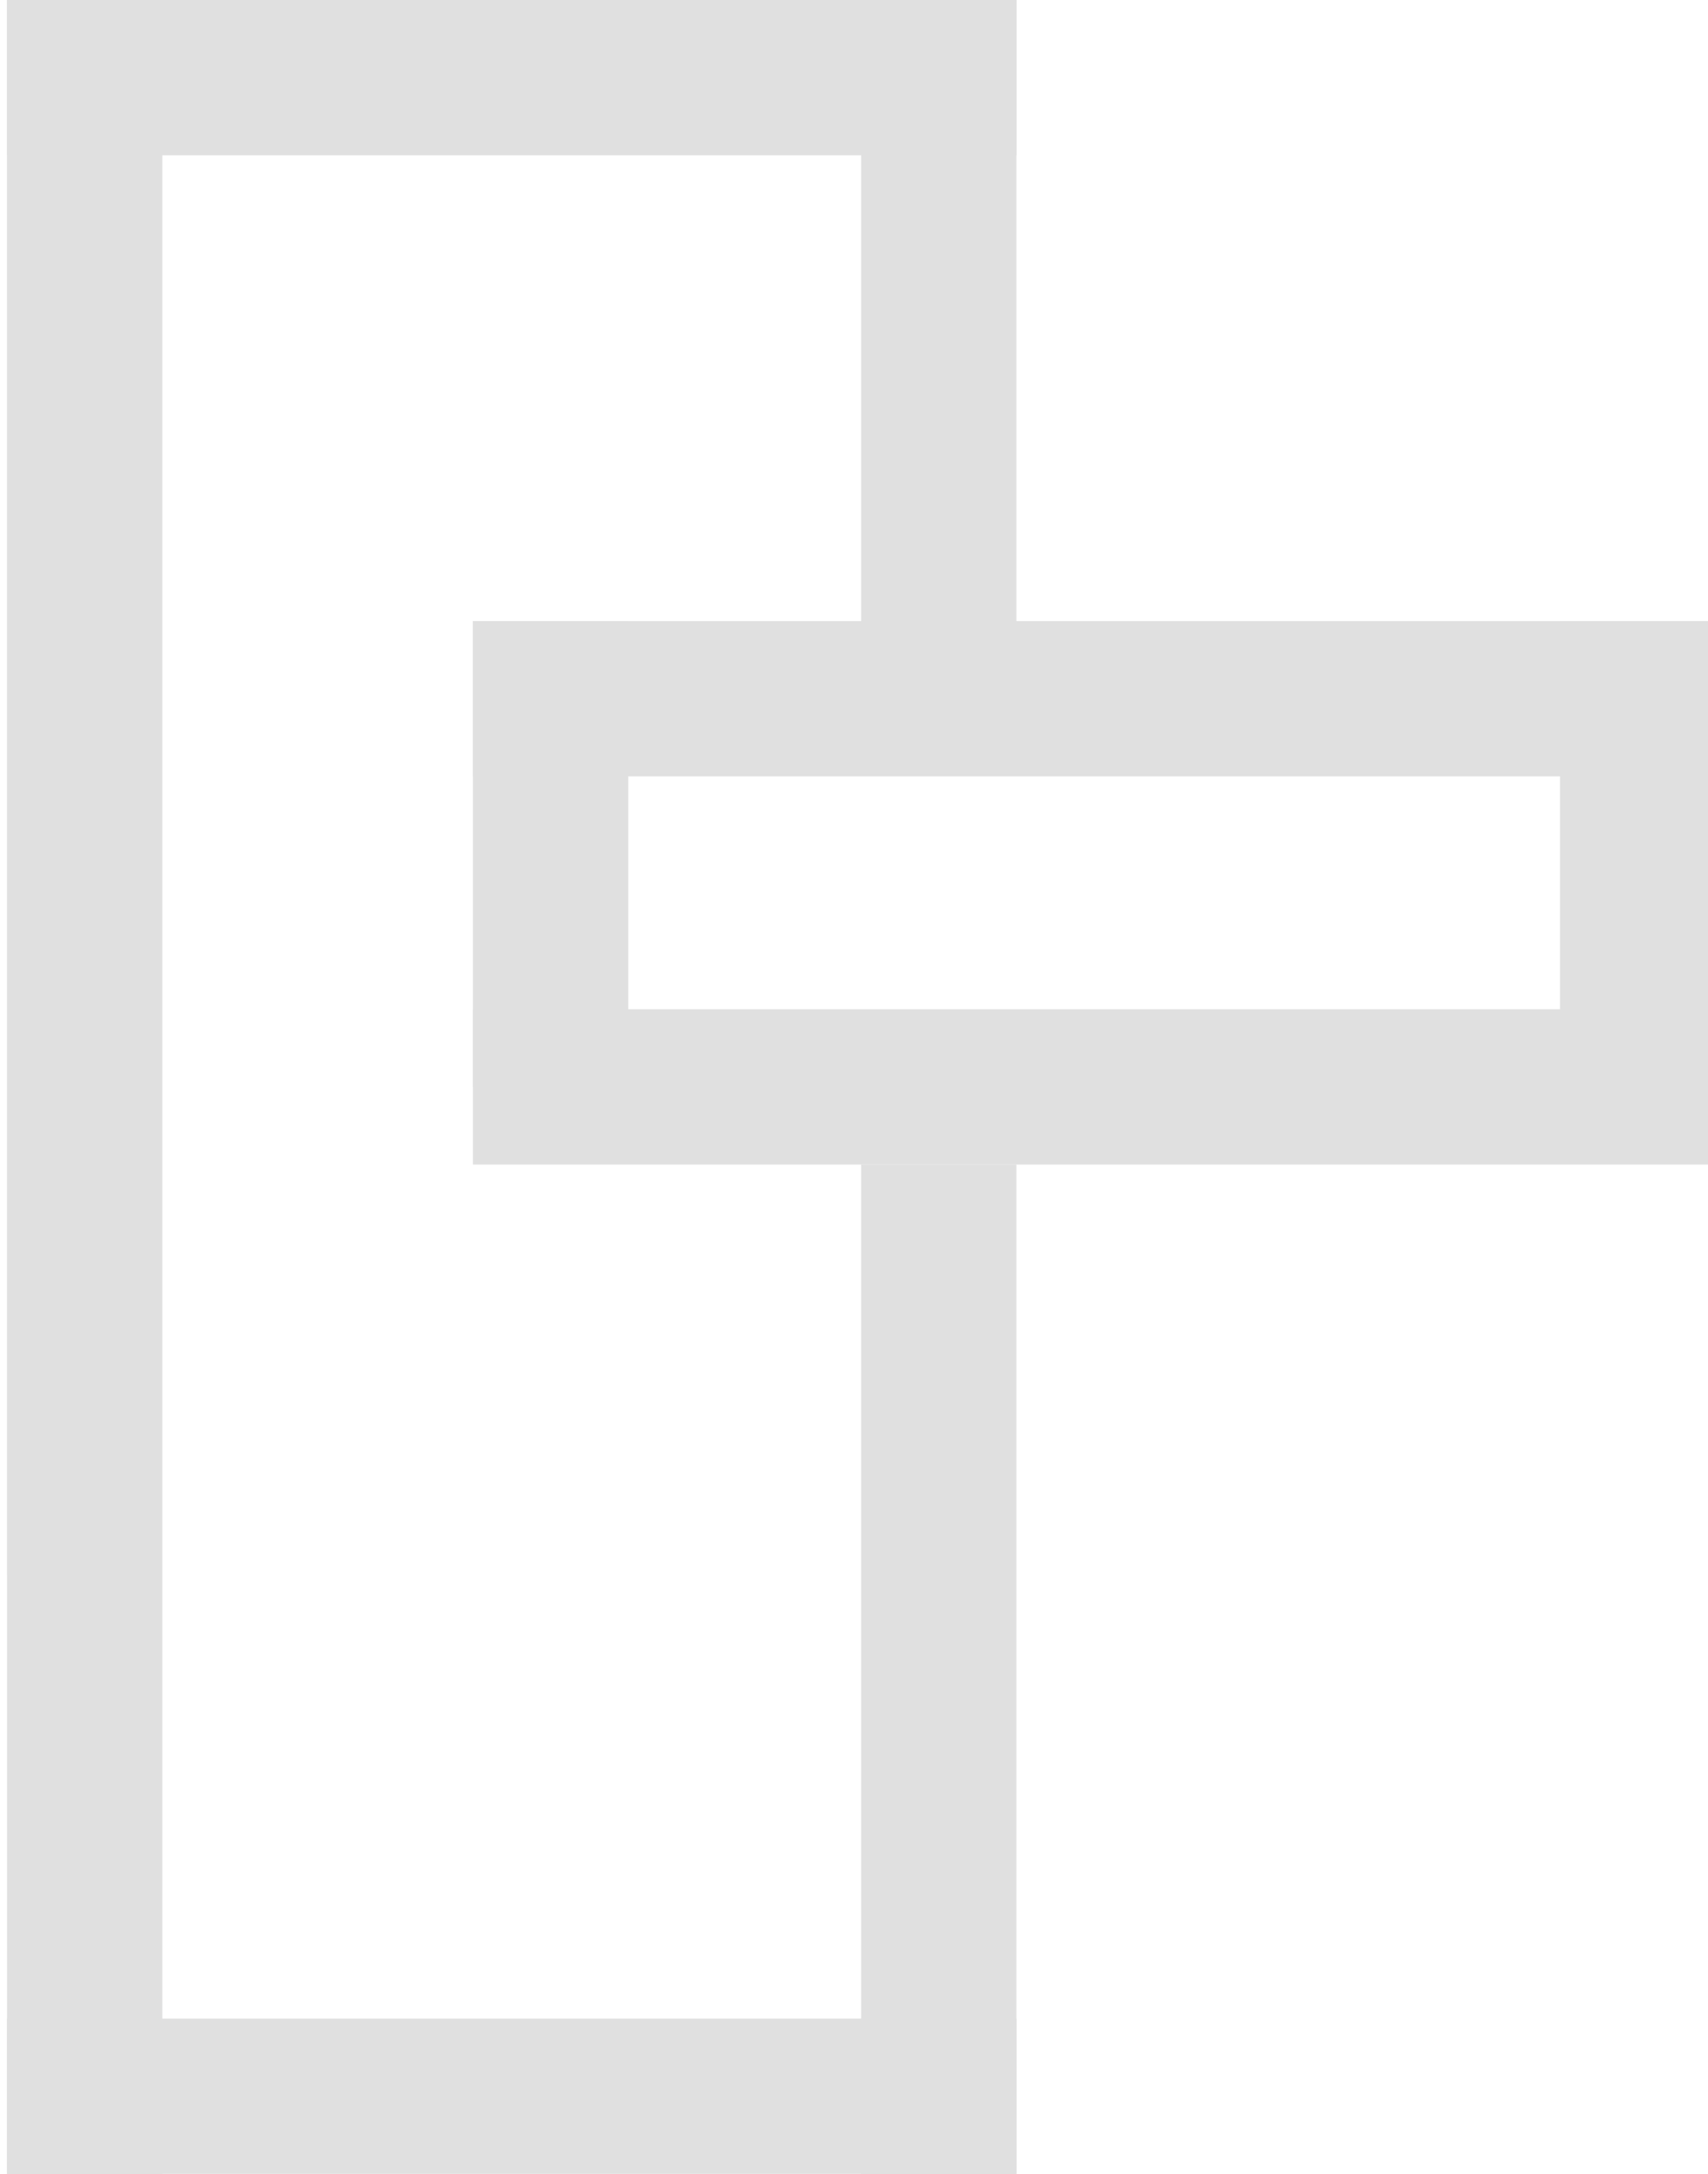 <svg xmlns="http://www.w3.org/2000/svg" width="22" height="28" viewBox="0 0 22 28"><g><g><path fill="#e0e0e0" d="M.09 0h2.001v28h-2z"/></g><g><path fill="#e0e0e0" d="M11.092 0h2v9h-2z"/></g><g><path fill="#e0e0e0" d="M11.092 15h2v13h-2z"/></g><g><path fill="#e0e0e0" d="M.09 0h13.003v2H.09z"/></g><g><path fill="#e0e0e0" d="M.09 26h13.003v2H.09z"/></g><g><path fill="#e0e0e0" d="M6.092 8h16.002v2H6.092z"/></g><g><path fill="#e0e0e0" d="M22.094 8v6h-2V8z"/></g><g><path fill="#e0e0e0" d="M8.092 8v6h-2V8z"/></g><g><path fill="#e0e0e0" d="M6.092 13h16.002v2H6.092z"/></g></g></svg>